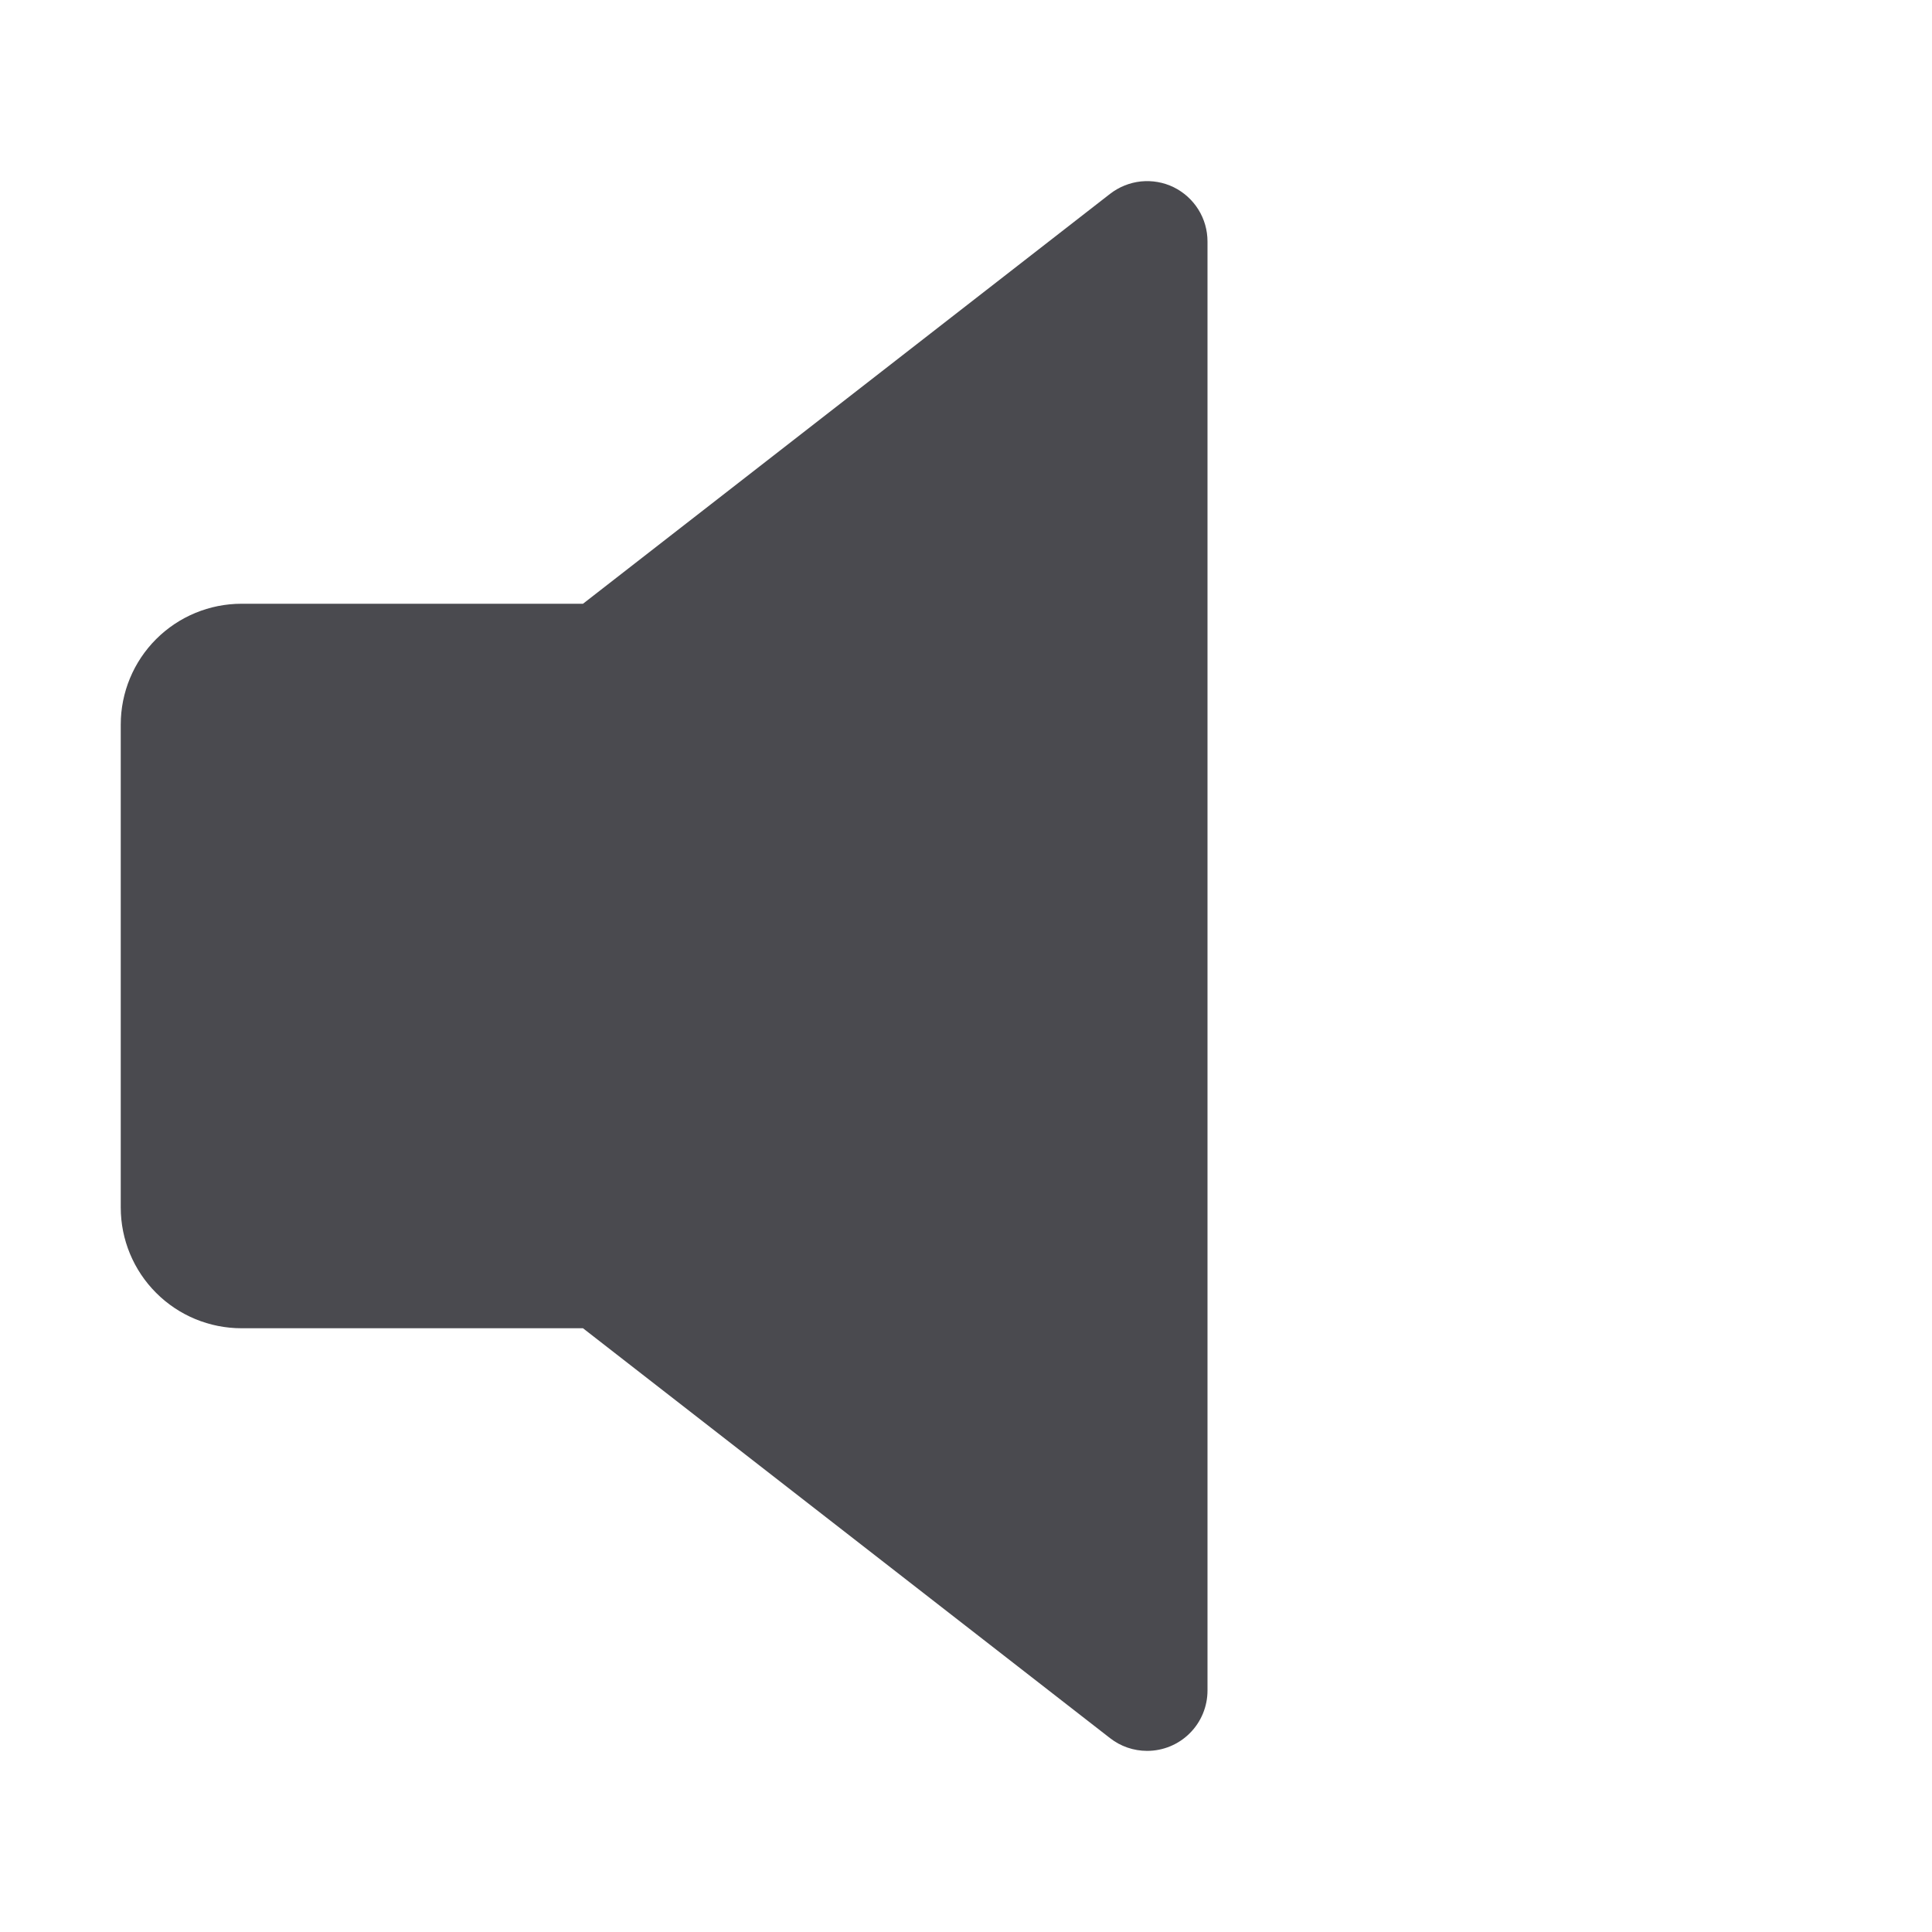 <svg width="32" height="32" viewBox="0 0 32 32" fill="none" xmlns="http://www.w3.org/2000/svg">
<path d="M19.44 3.101C19.272 3.019 19.084 2.986 18.897 3.005C18.711 3.025 18.534 3.096 18.386 3.211L9.656 10H4C3.47 10 2.961 10.211 2.586 10.586C2.211 10.961 2 11.47 2 12V20C2 20.531 2.211 21.039 2.586 21.414C2.961 21.79 3.47 22 4 22H9.656L18.386 28.789C18.561 28.926 18.777 29 19 29C19.265 29 19.52 28.895 19.707 28.707C19.895 28.52 20 28.265 20 28V4C20 3.813 19.948 3.629 19.849 3.471C19.75 3.312 19.608 3.184 19.44 3.101Z" fill="#4A4A4F"/>
</svg>
